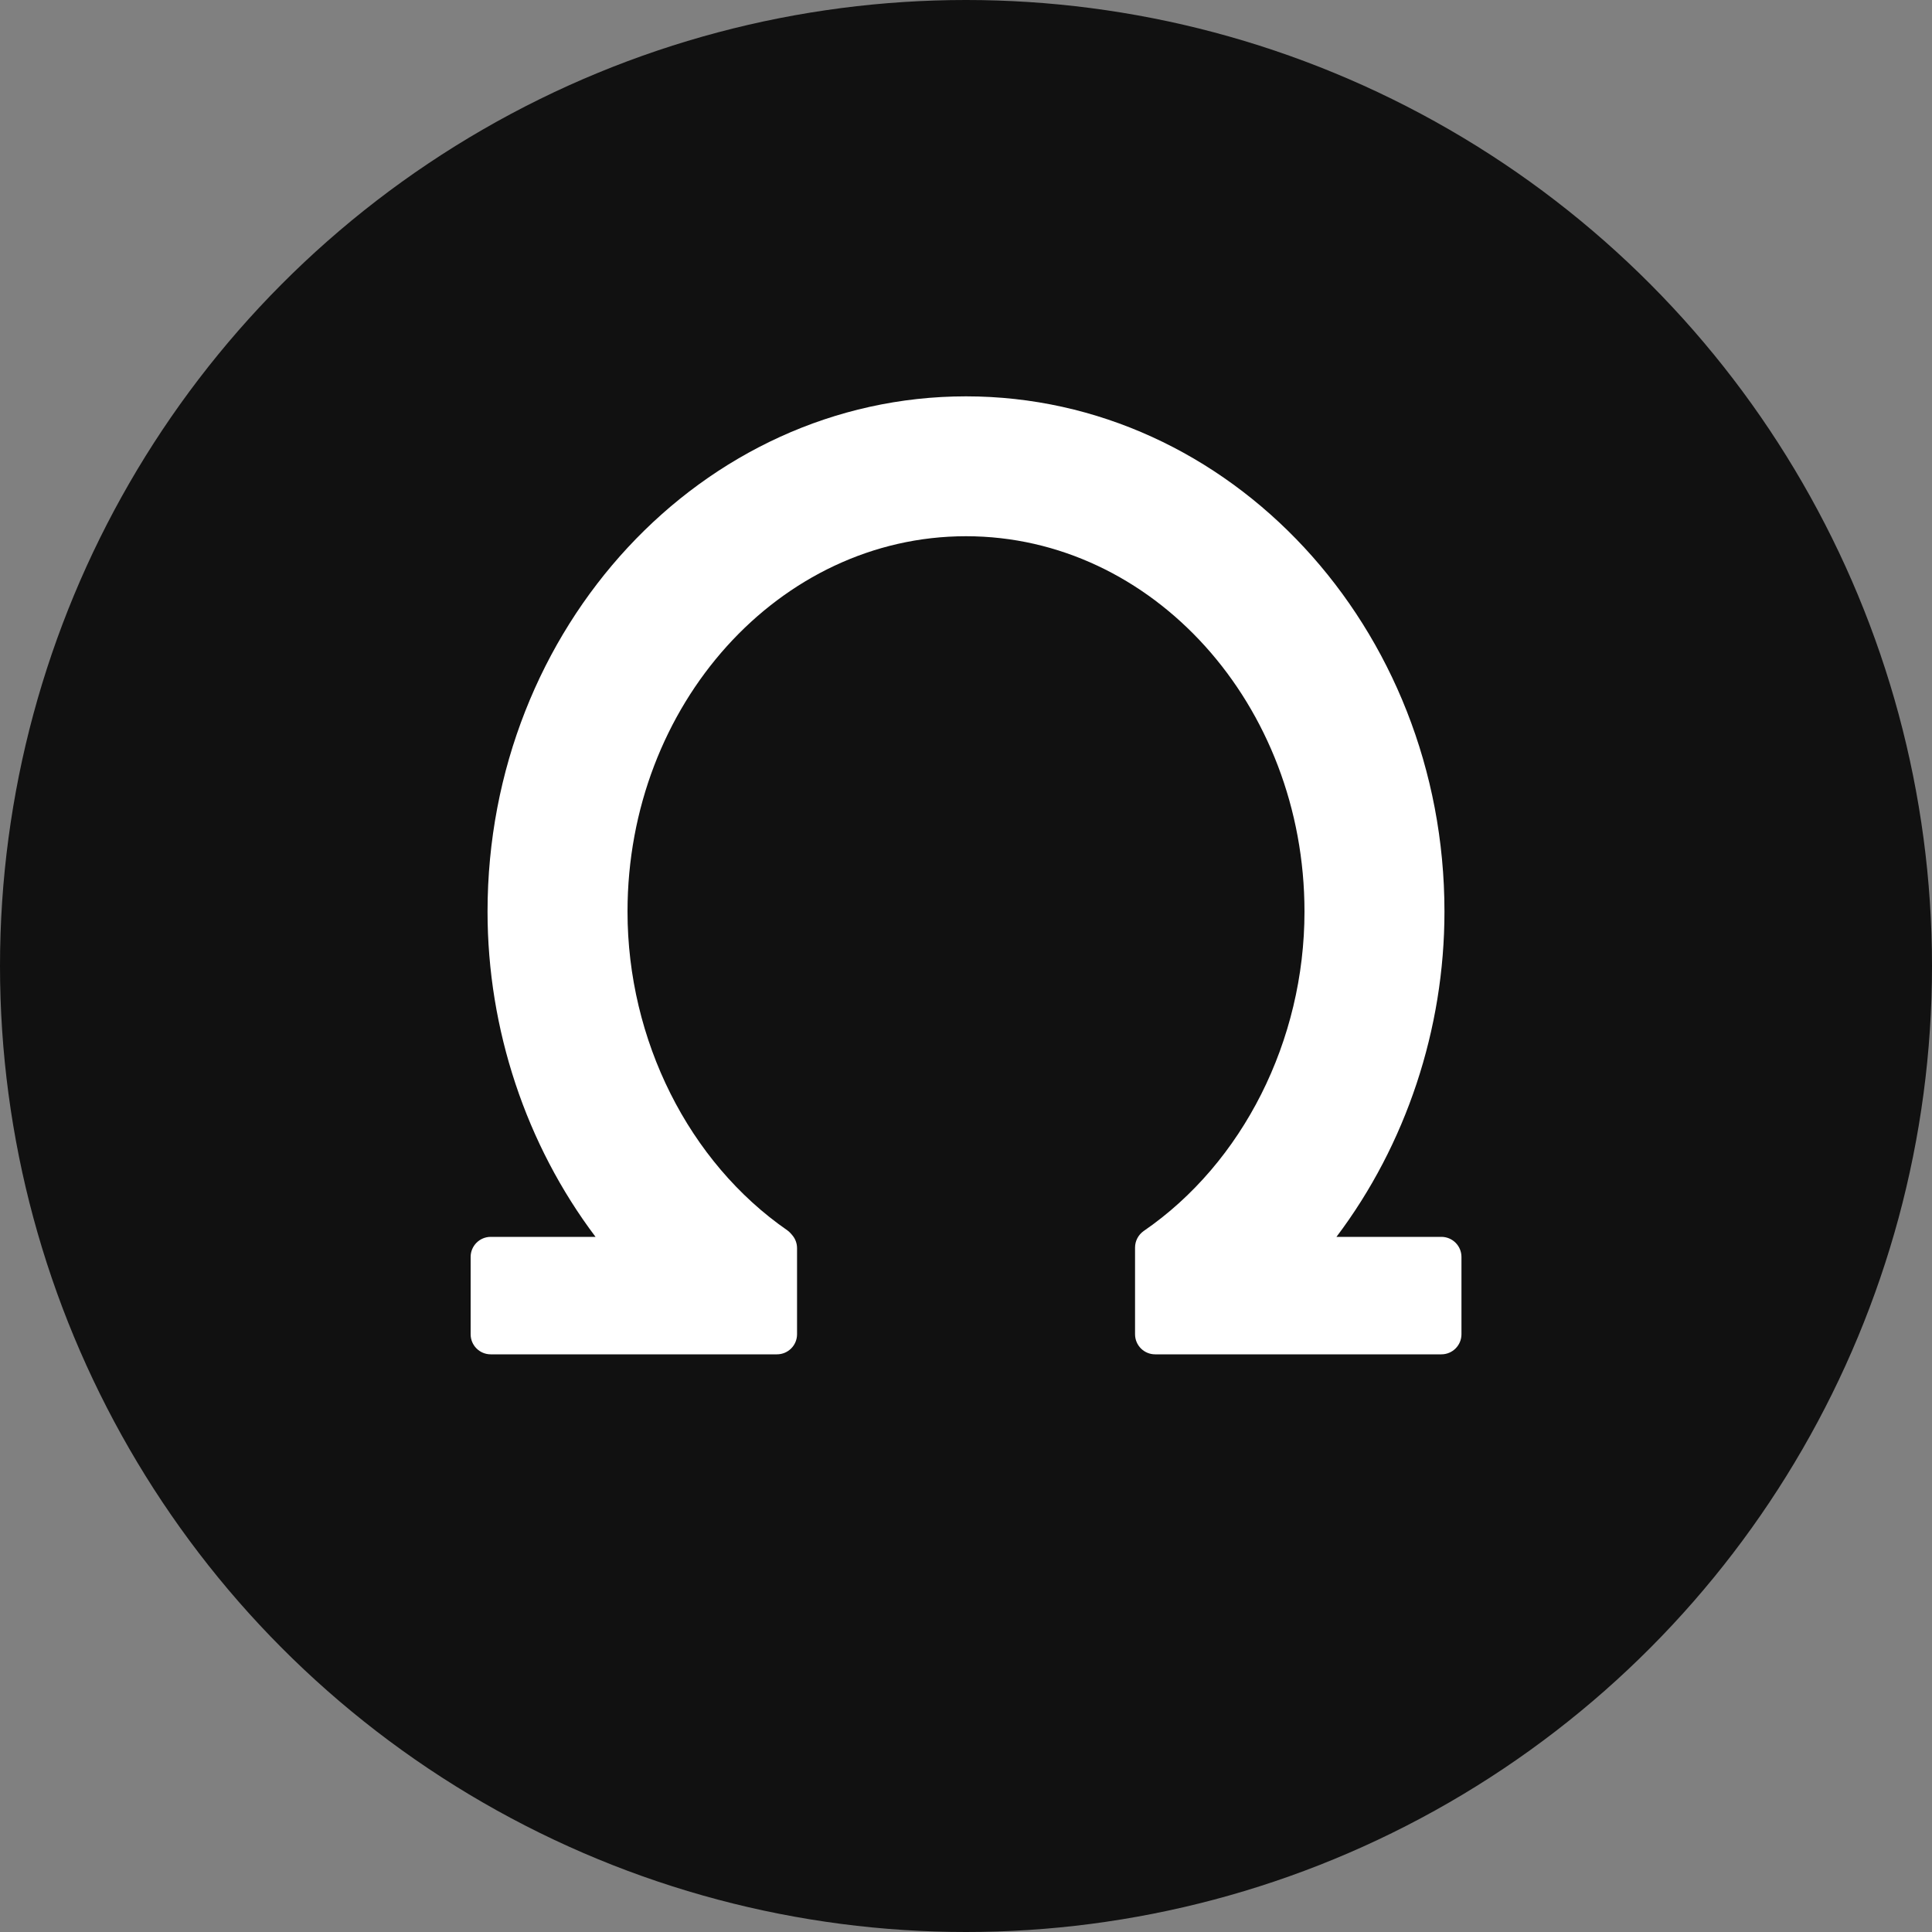 <svg width="20" height="20" viewBox="0 0 20 20" fill="none" xmlns="http://www.w3.org/2000/svg">
<rect x="0" y="0" width="20" height="20" fill="#808080" stroke="none"/>
<circle cx="10" cy="10" r="10" fill="#111111"/>
<path d="M14.921 12.804H13.835C14.556 11.848 14.953 10.652 14.953 9.437C14.953 6.496 12.731 4.103 10 4.103C7.269 4.103 5.047 6.496 5.047 9.437C5.047 10.652 5.444 11.848 6.165 12.804H5.08C4.965 12.804 4.872 12.897 4.872 13.012V13.812C4.872 13.927 4.965 14.02 5.08 14.02H8.043C8.158 14.02 8.251 13.927 8.251 13.812V12.921C8.251 12.871 8.233 12.823 8.201 12.786L8.189 12.772C8.178 12.759 8.164 12.746 8.15 12.736C7.13 12.03 6.496 10.766 6.496 9.437C6.496 7.295 8.068 5.551 10 5.551C11.932 5.551 13.504 7.295 13.504 9.437C13.504 10.771 12.866 12.038 11.84 12.743C11.784 12.782 11.75 12.846 11.75 12.914V13.812C11.75 13.927 11.843 14.02 11.958 14.02H14.921C15.036 14.02 15.129 13.927 15.129 13.812V13.012C15.129 12.897 15.036 12.804 14.921 12.804Z" fill="white"/>
</svg>
